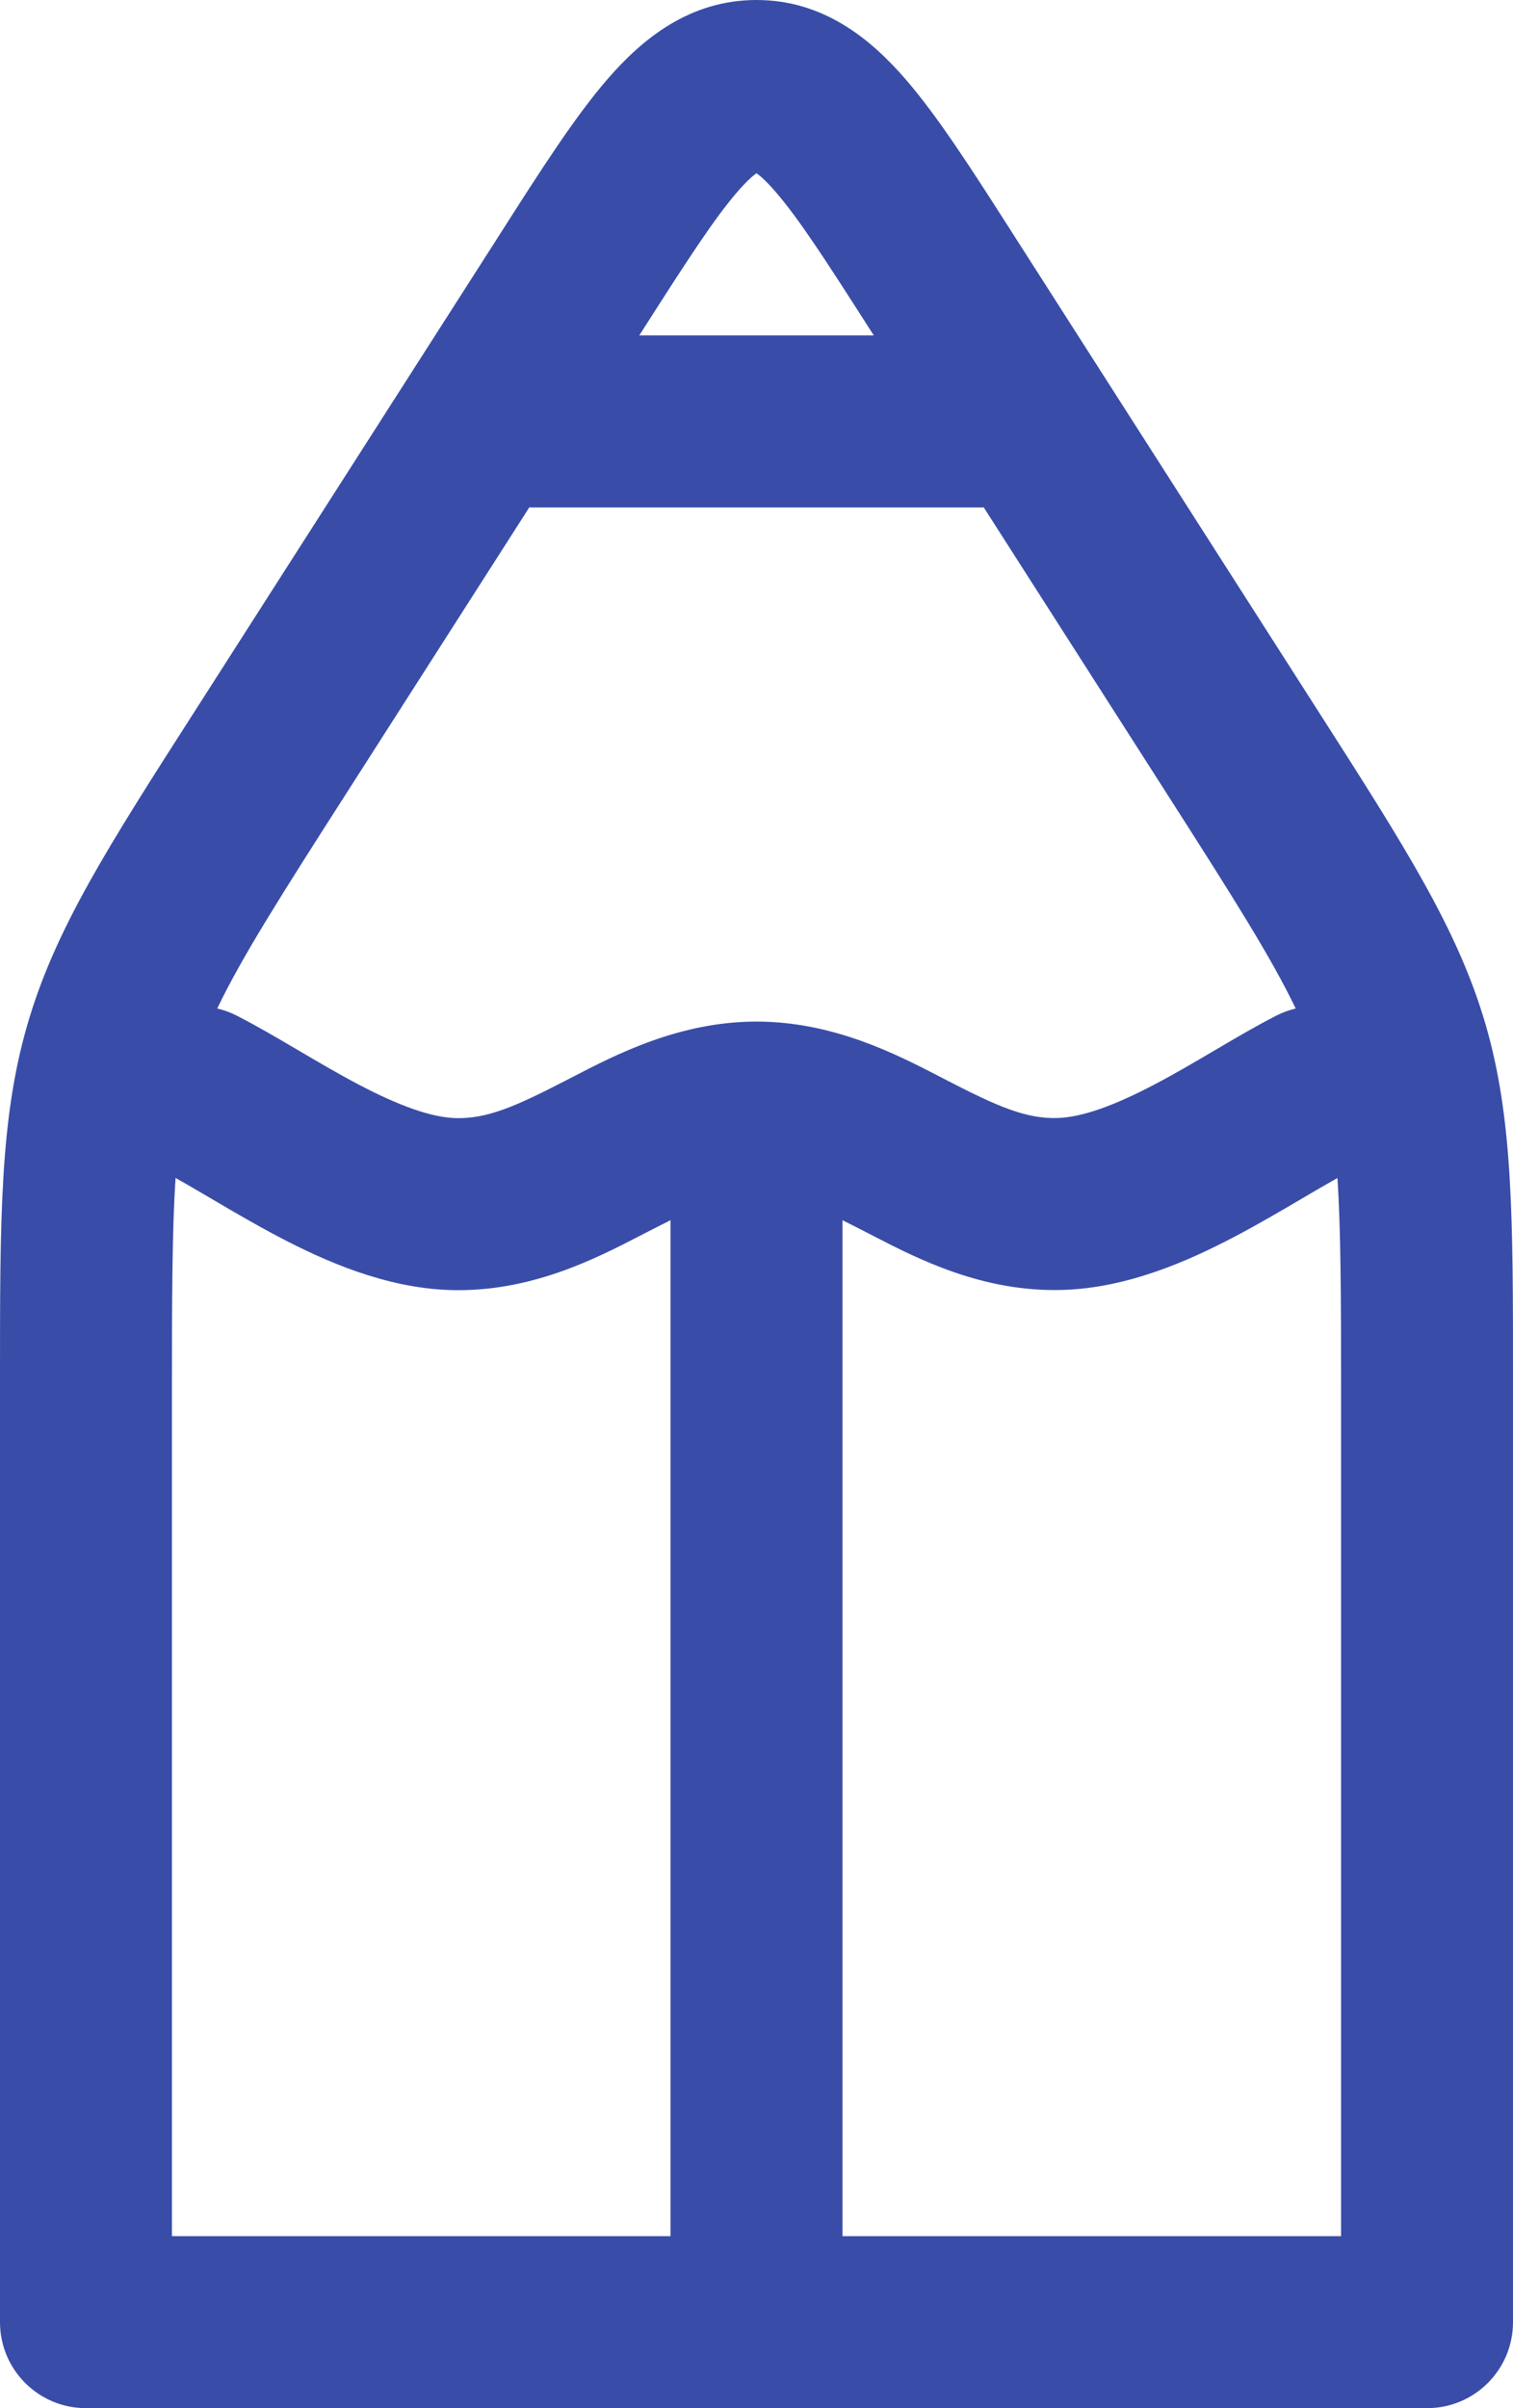 <svg width="44" height="70" viewBox="0 0 44 70" fill="none" xmlns="http://www.w3.org/2000/svg">
<path fill-rule="evenodd" clip-rule="evenodd" d="M21.449 5.571C20.769 6.354 19.965 7.599 18.699 9.581L18.698 9.584L18.591 9.75H25.411L25.302 9.58L25.302 9.58C24.036 7.6 23.232 6.356 22.551 5.572C22.279 5.257 22.1 5.105 22 5.035C21.899 5.105 21.721 5.257 21.449 5.571ZM28.608 14.748C28.573 14.749 28.536 14.75 28.5 14.75H15.5C15.464 14.75 15.428 14.749 15.393 14.748L10.066 23.071L10.065 23.073C8.139 26.078 7.016 27.853 6.318 29.315C6.511 29.36 6.703 29.429 6.888 29.524C7.468 29.82 8.08 30.181 8.644 30.512L8.644 30.512L8.68 30.533C9.278 30.885 9.849 31.22 10.425 31.523C11.625 32.154 12.546 32.477 13.242 32.501C14.157 32.529 14.991 32.163 16.441 31.415L16.631 31.317C17.911 30.653 19.759 29.695 22 29.695C24.24 29.695 26.088 30.653 27.367 31.315L27.558 31.414C29.01 32.163 29.844 32.528 30.759 32.498C31.454 32.475 32.376 32.154 33.577 31.522C34.153 31.22 34.724 30.885 35.321 30.533L35.365 30.508L35.365 30.508C35.925 30.178 36.535 29.819 37.111 29.525C37.296 29.43 37.487 29.361 37.68 29.315C36.98 27.852 35.858 26.076 33.934 23.072L33.934 23.071L28.608 14.748ZM38.894 34.242C38.585 34.415 38.244 34.615 37.856 34.843L37.843 34.851C37.264 35.191 36.597 35.584 35.903 35.948C34.555 36.657 32.797 37.434 30.922 37.495L30.921 37.495C28.585 37.571 26.682 36.589 25.368 35.91L25.267 35.858C24.991 35.716 24.737 35.586 24.5 35.469V65H39V40.505C39 37.654 38.993 35.726 38.894 34.242ZM22 70H41.5C42.881 70 44 68.881 44 67.5V40.505L44 40.112C44.001 35.398 44.001 32.521 43.202 29.777C42.399 27.02 40.86 24.615 38.338 20.676L38.146 20.376L38.146 20.376L29.514 6.886L29.514 6.886L29.425 6.746L29.425 6.746C28.284 4.962 27.281 3.393 26.328 2.295C25.328 1.143 23.956 0 22 0C20.045 0 18.673 1.141 17.672 2.294C16.715 3.397 15.708 4.975 14.561 6.771L14.561 6.771L14.561 6.771L14.486 6.89L14.485 6.891L5.855 20.375L5.855 20.375L5.674 20.658L5.674 20.658C3.143 24.607 1.598 27.016 0.798 29.779C-0.001 32.523 -0.001 35.403 -2.92385e-05 40.112L3.42487e-06 40.505V67.5C3.42487e-06 68.881 1.119 70 2.5 70H22ZM19.5 65V35.469C19.264 35.586 19.01 35.716 18.733 35.858L18.631 35.911C17.317 36.59 15.416 37.572 13.082 37.499L13.075 37.498C11.2 37.435 9.444 36.657 8.097 35.948C7.407 35.585 6.744 35.195 6.166 34.855L6.146 34.843C5.757 34.615 5.416 34.414 5.106 34.242C5.007 35.727 5 37.655 5 40.505V65H19.5ZM22.1 4.98C22.1 4.982 22.088 4.988 22.067 4.993C22.09 4.981 22.101 4.978 22.1 4.98ZM21.933 4.993C21.911 4.988 21.899 4.982 21.899 4.98C21.898 4.978 21.909 4.981 21.933 4.993Z" fill="#394DA8"/>
</svg>
